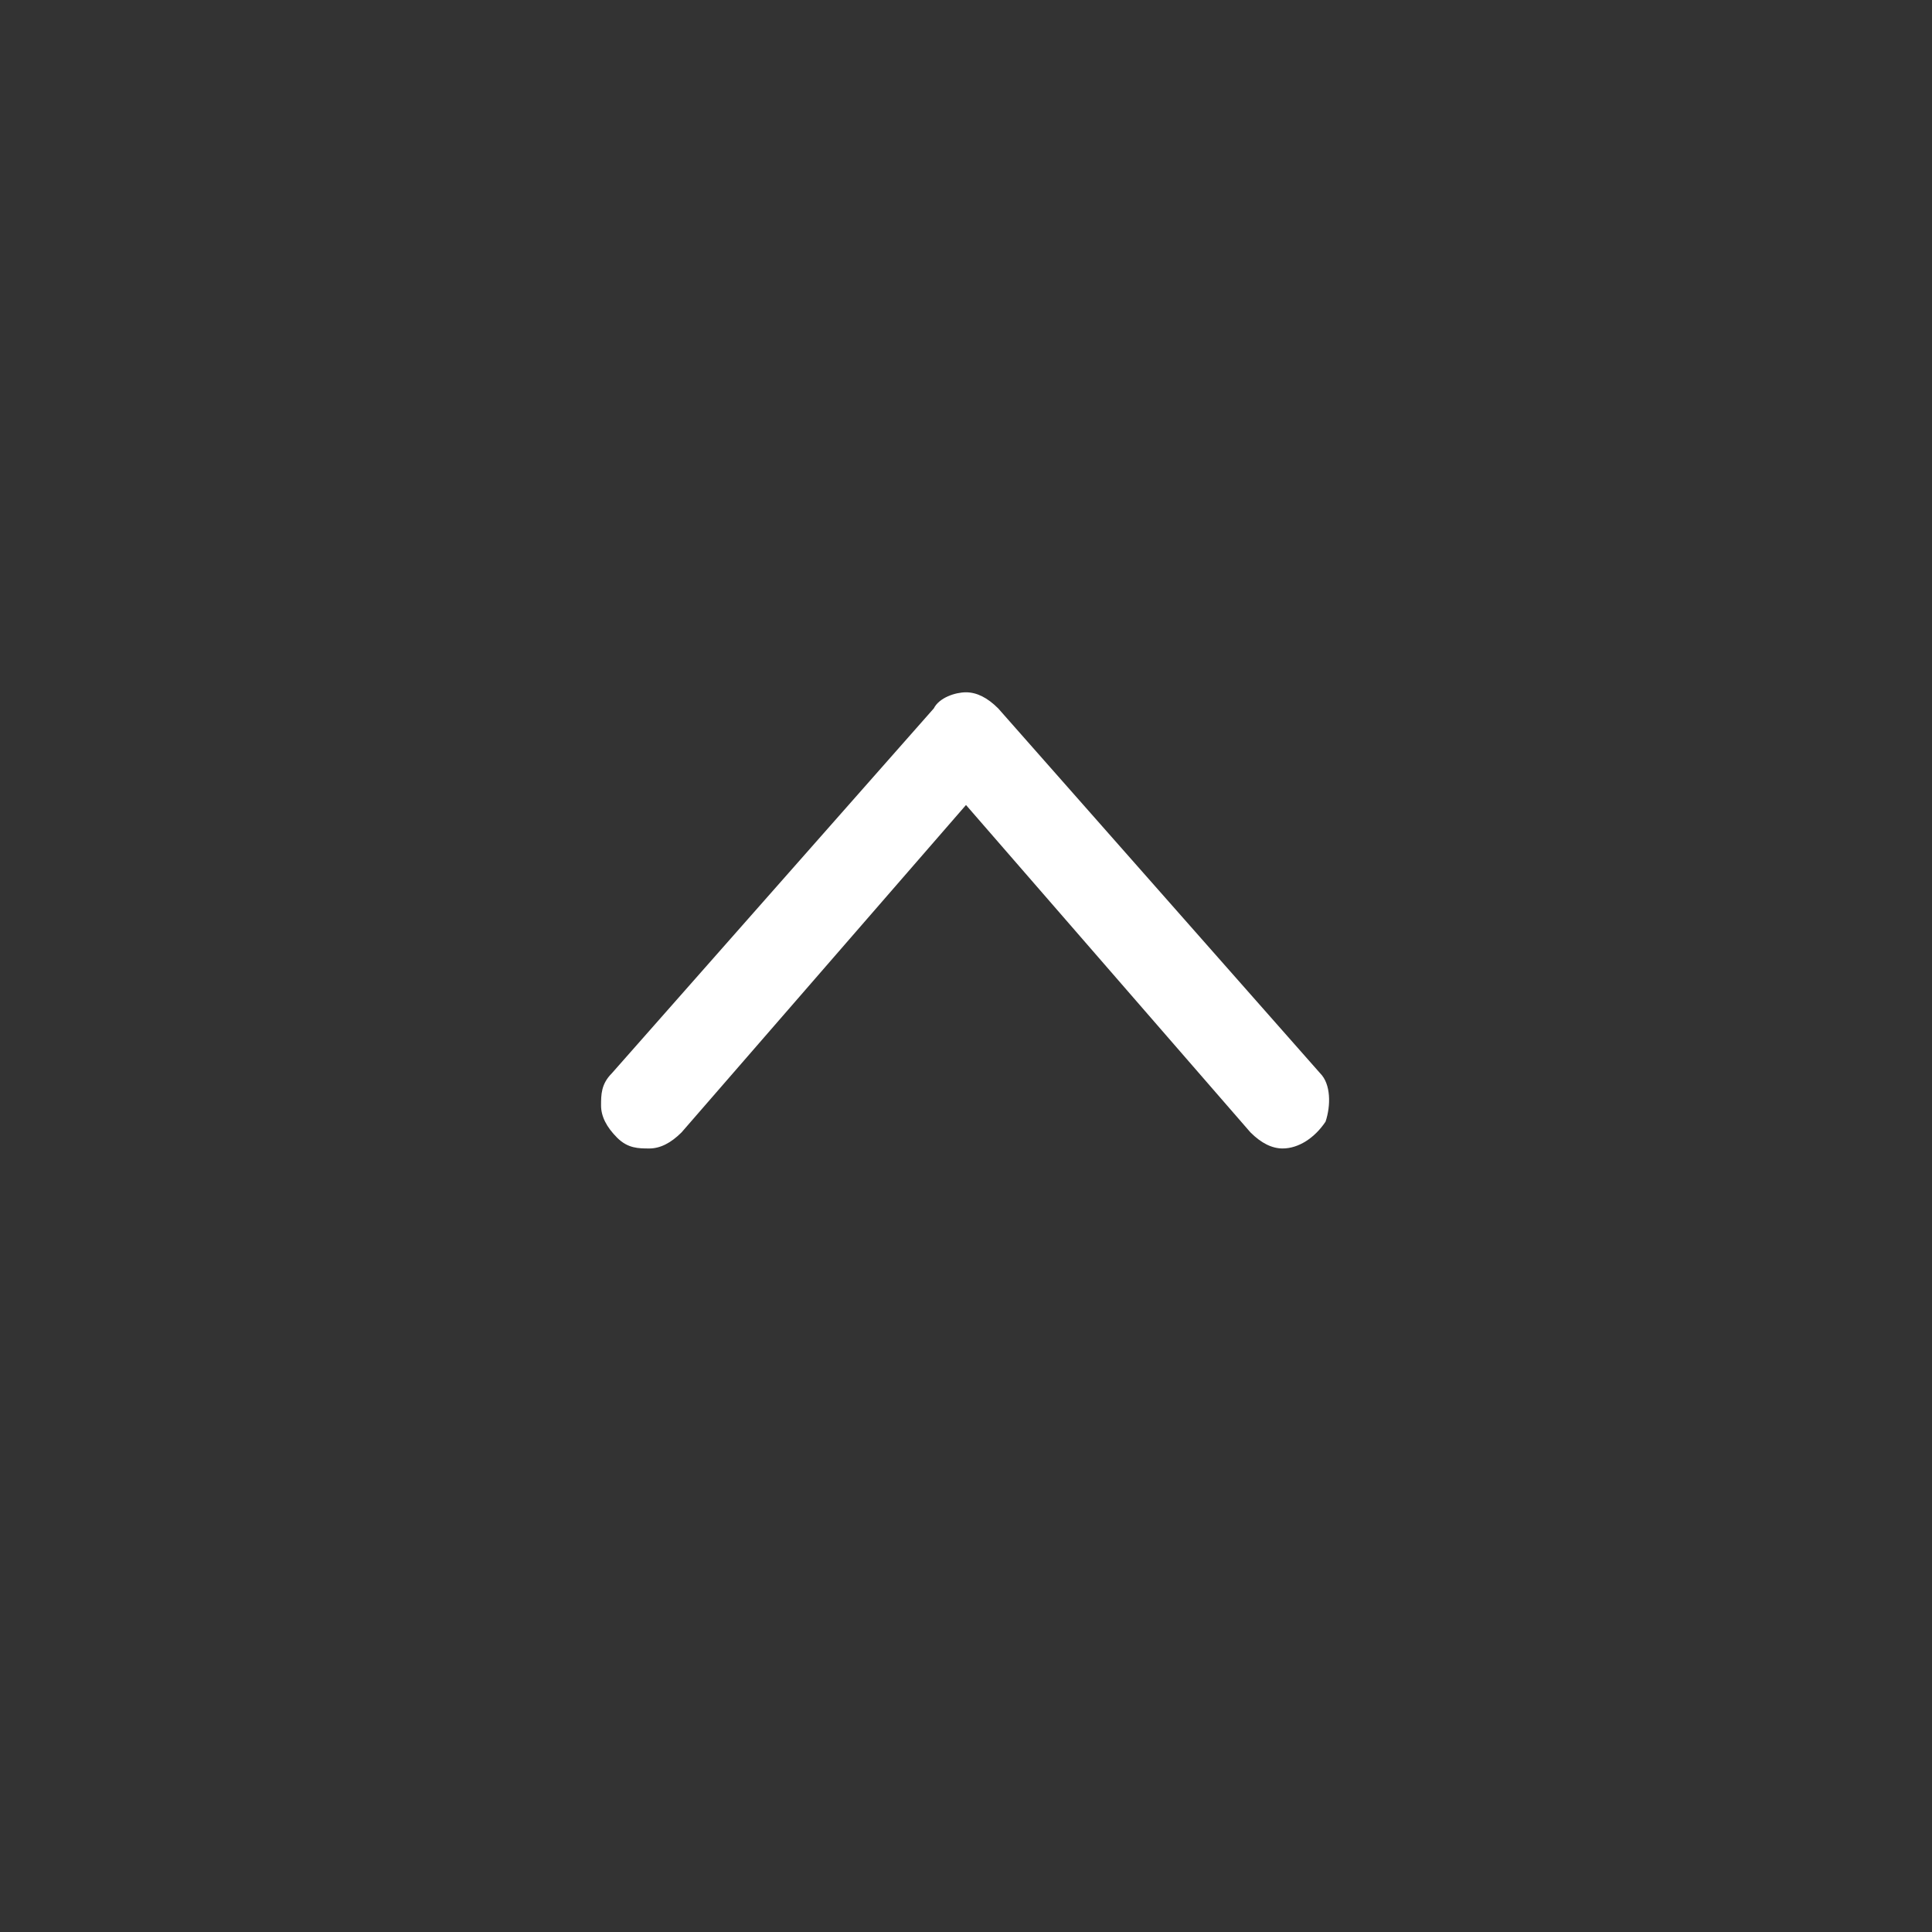<svg version="1.1" id="Calque_1" xmlns="http://www.w3.org/2000/svg" x="0" y="0" width="36" height="36" xml:space="preserve"><rect width="100%" height="100%" fill="#333333" stroke="none"/><path fill="#FFF" d="M18.6 13.2c-.2-.2-.4-.3-.6-.3s-.5.1-.6.3l-6 6.8c-.2.2-.2.4-.2.6 0 .2.1.4.3.6.2.2.4.2.6.2.2 0 .4-.1.6-.3L18 15l5.3 6.1c.2.2.4.3.6.3.3 0 .6-.2.8-.5.1-.3.1-.7-.1-.9l-6-6.8z"/></svg>